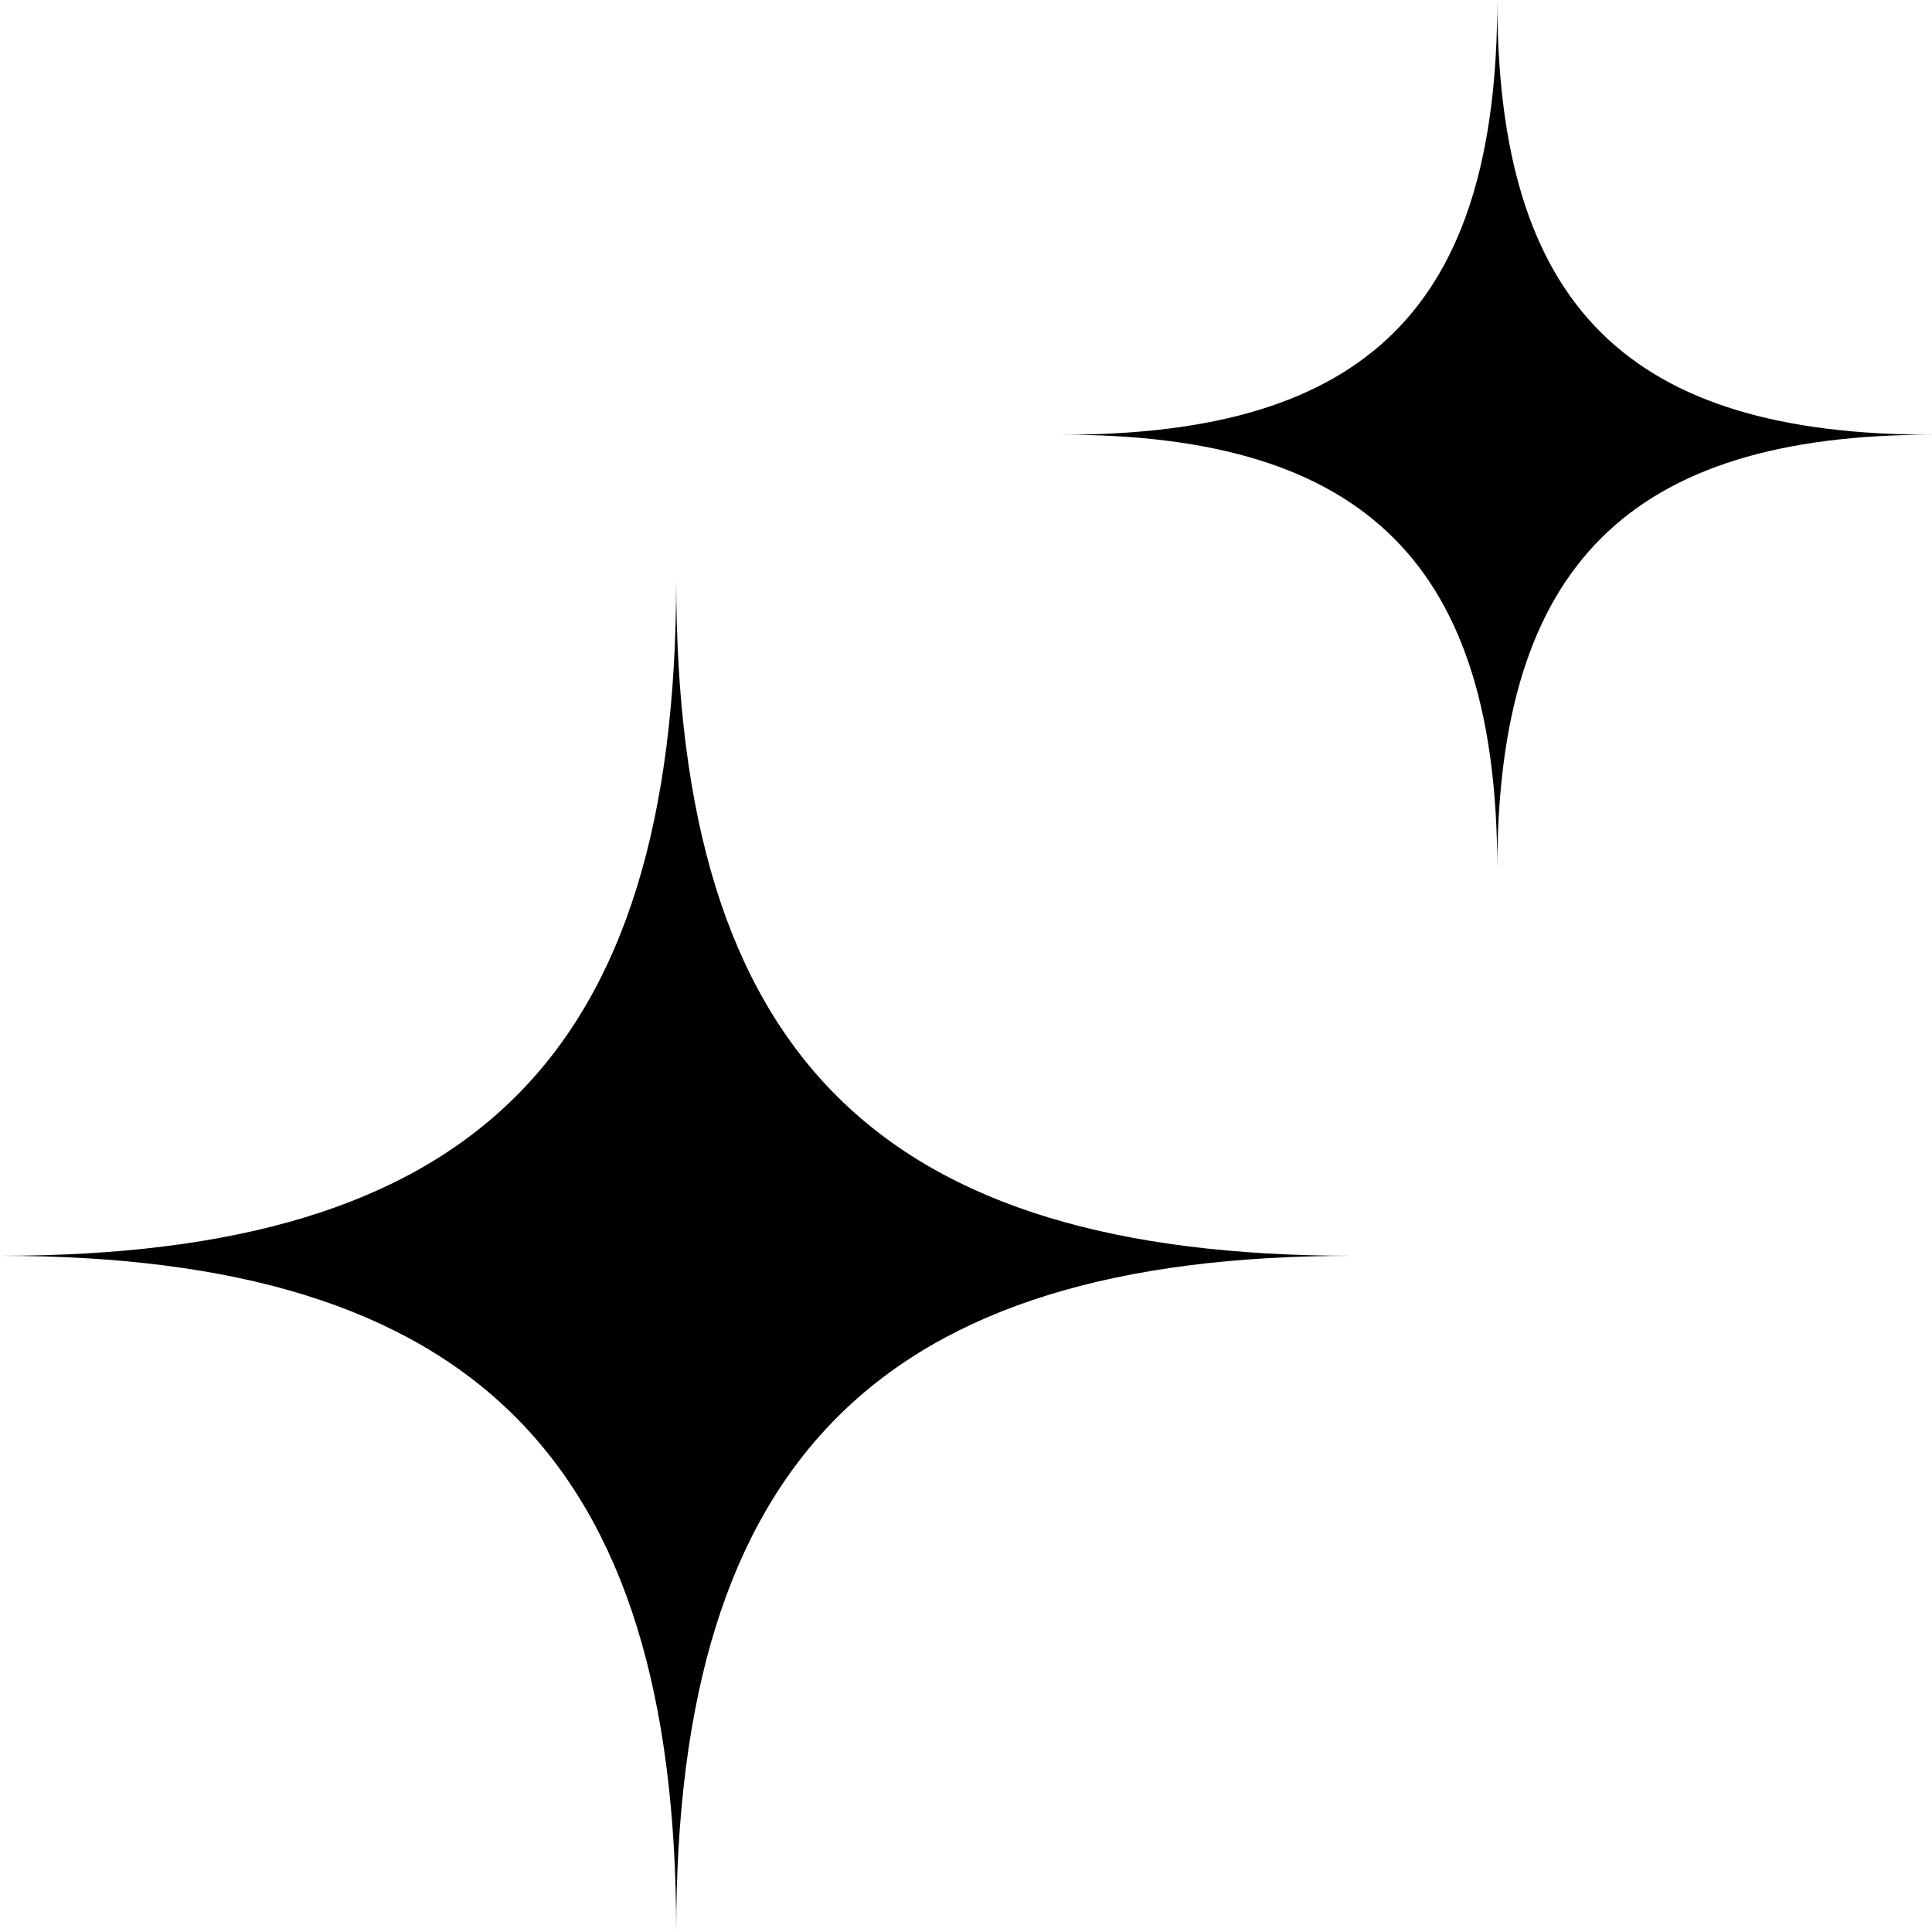 <svg width="27" height="27" viewBox="0 0 27 27" fill="none" xmlns="http://www.w3.org/2000/svg">
<path d="M18.9 17.55C12.319 17.55 9.45 14.781 9.45 8.1C9.45 14.781 6.601 17.55 0 17.55C6.601 17.55 9.45 20.398 9.45 27C9.45 20.398 12.319 17.55 18.9 17.55ZM27 6.075C22.769 6.075 20.925 4.296 20.925 0C20.925 4.296 19.093 6.075 14.85 6.075C19.093 6.075 20.925 7.907 20.925 12.15C20.925 7.907 22.769 6.075 27 6.075Z" fill="black"/>
</svg>
